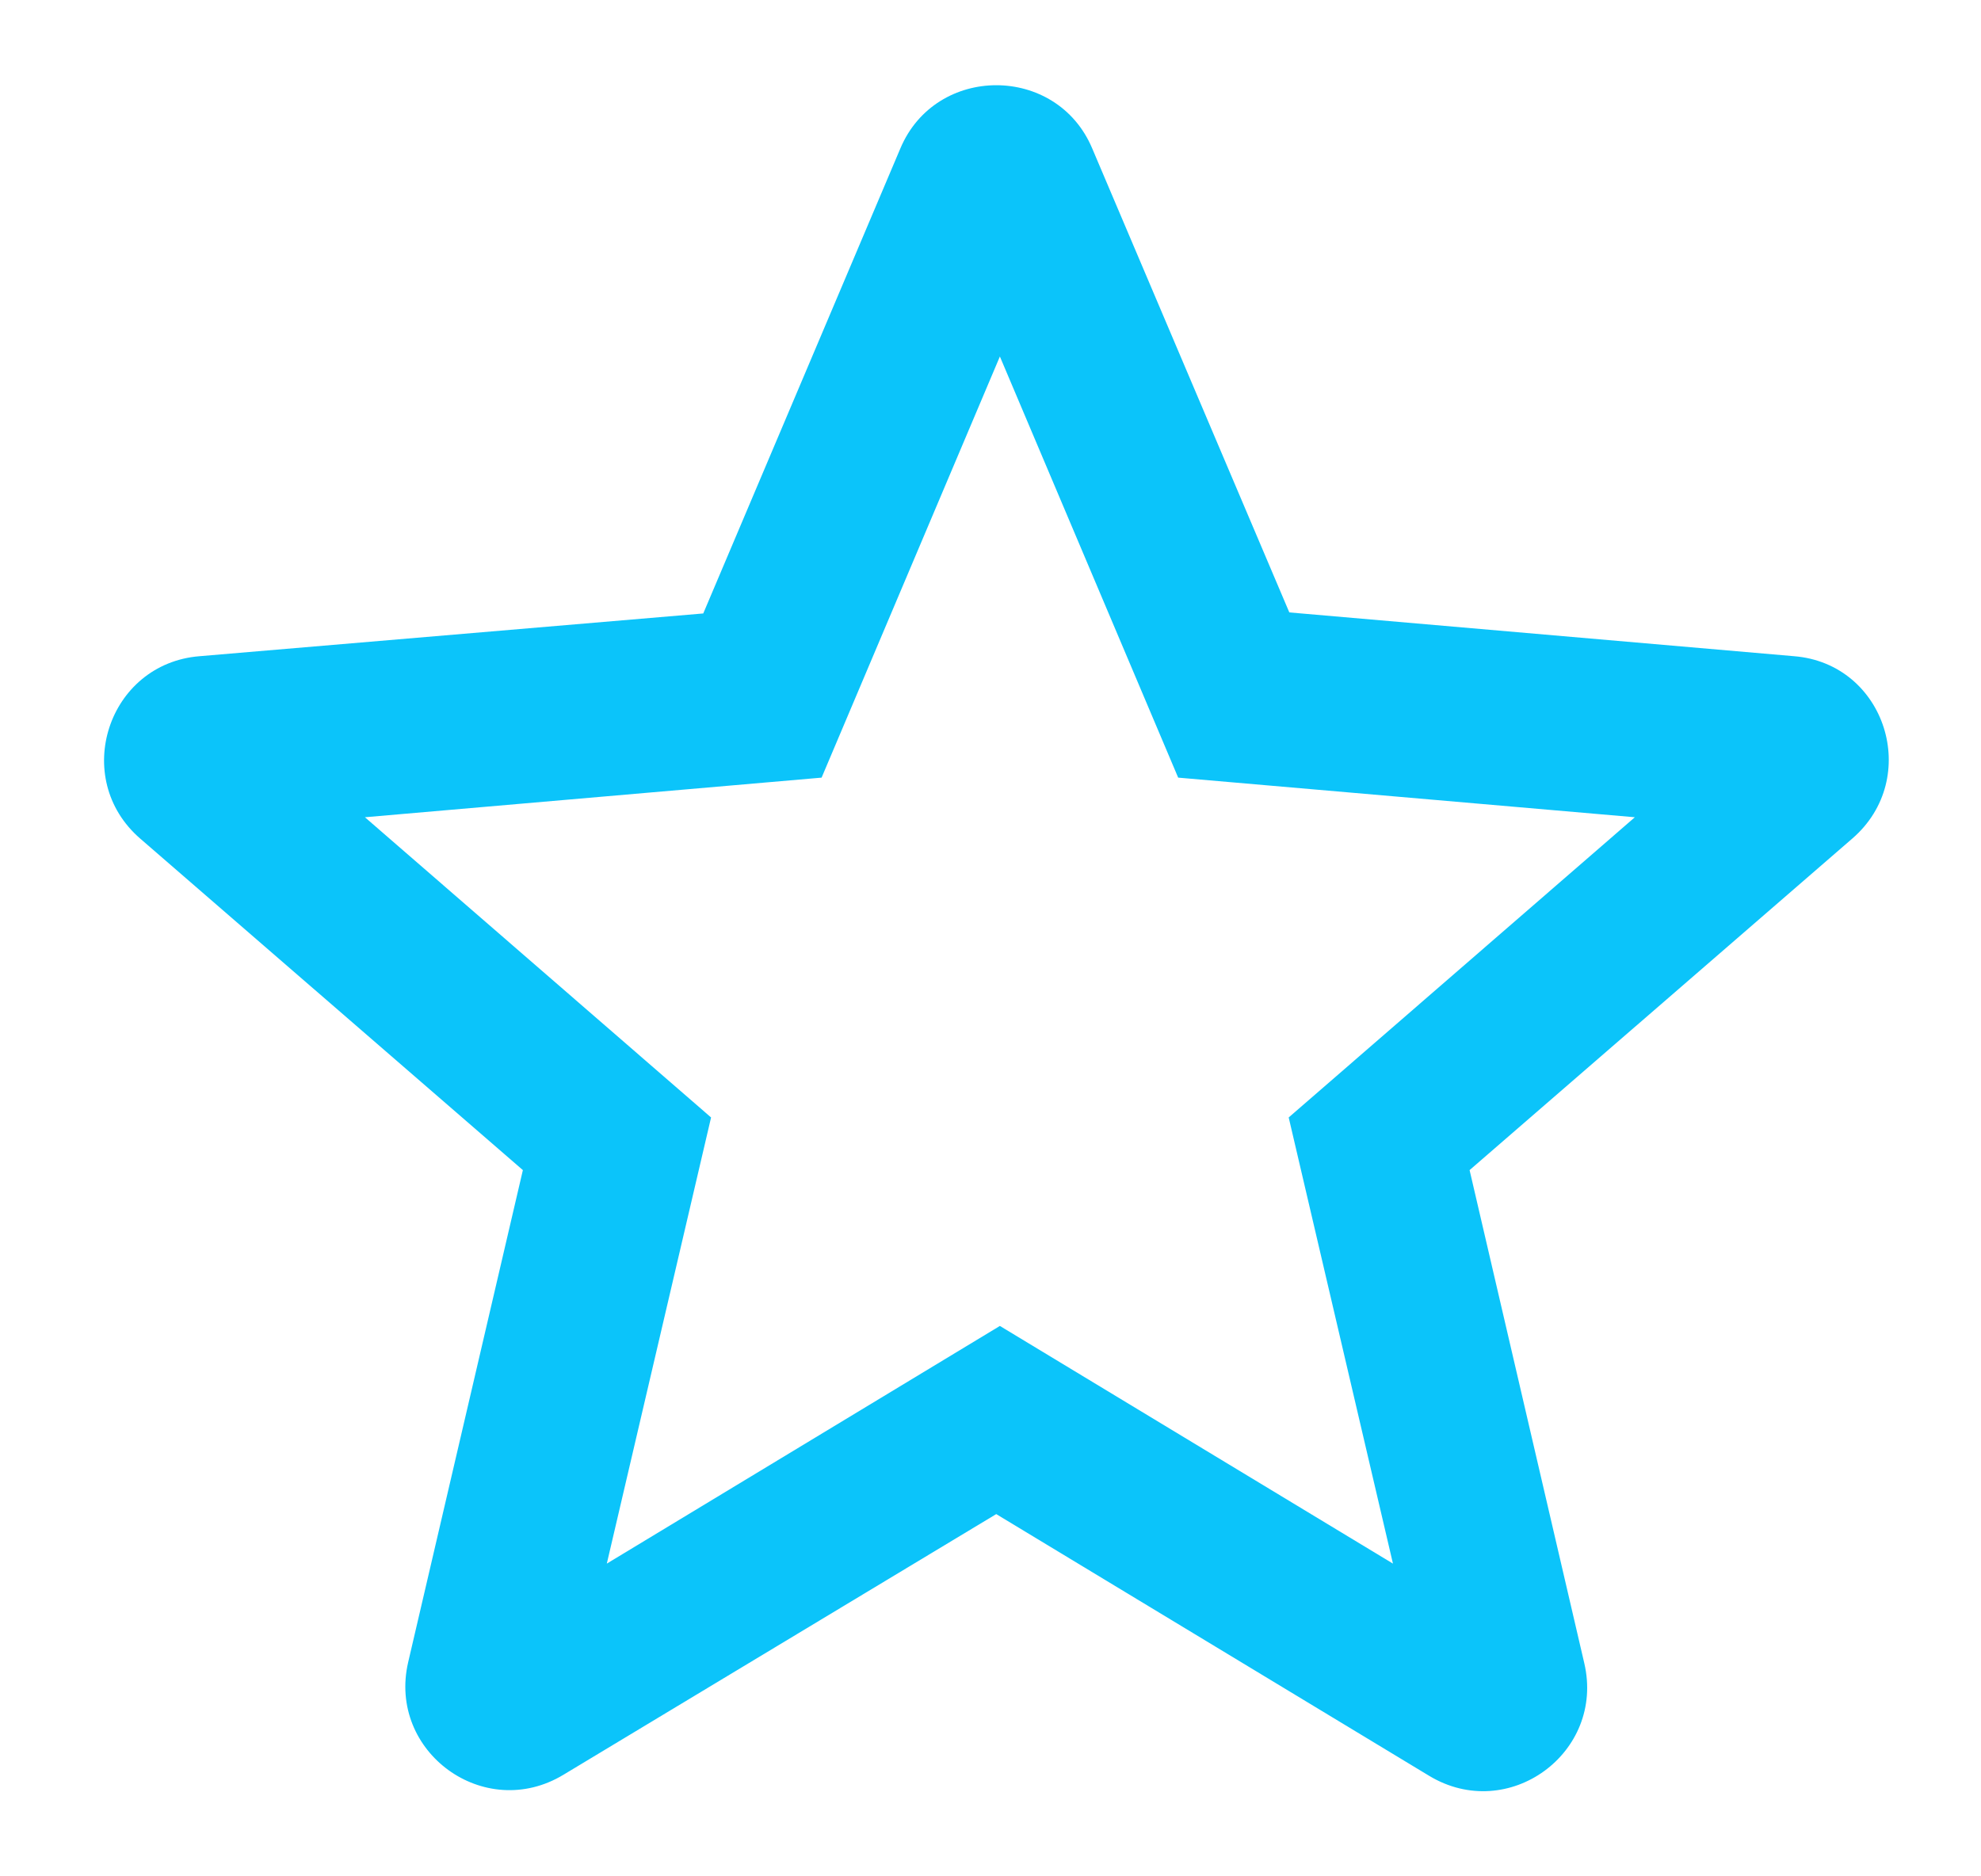 <svg width="19" height="18" viewBox="0 0 19 18" fill="none" xmlns="http://www.w3.org/2000/svg">
<path fill-rule="evenodd" clip-rule="evenodd" d="M12.366 5.875L17.206 6.295C18.085 6.365 18.436 7.465 17.765 8.045L14.095 11.225L15.195 15.955C15.396 16.815 14.466 17.495 13.706 17.035L9.555 14.525L5.405 17.025C4.645 17.485 3.715 16.805 3.915 15.945L5.015 11.225L1.345 8.045C0.675 7.465 1.035 6.365 1.915 6.295L6.745 5.885L8.635 1.425C8.975 0.615 10.136 0.615 10.476 1.425L12.366 5.875ZM9.59 3.42L7.88 7.46L3.5 7.84L6.82 10.72L5.82 15L9.59 12.72L13.36 15L12.36 10.72L15.68 7.84L11.3 7.46L9.59 3.42Z" fill="#0bc4fa"/>
</svg>
